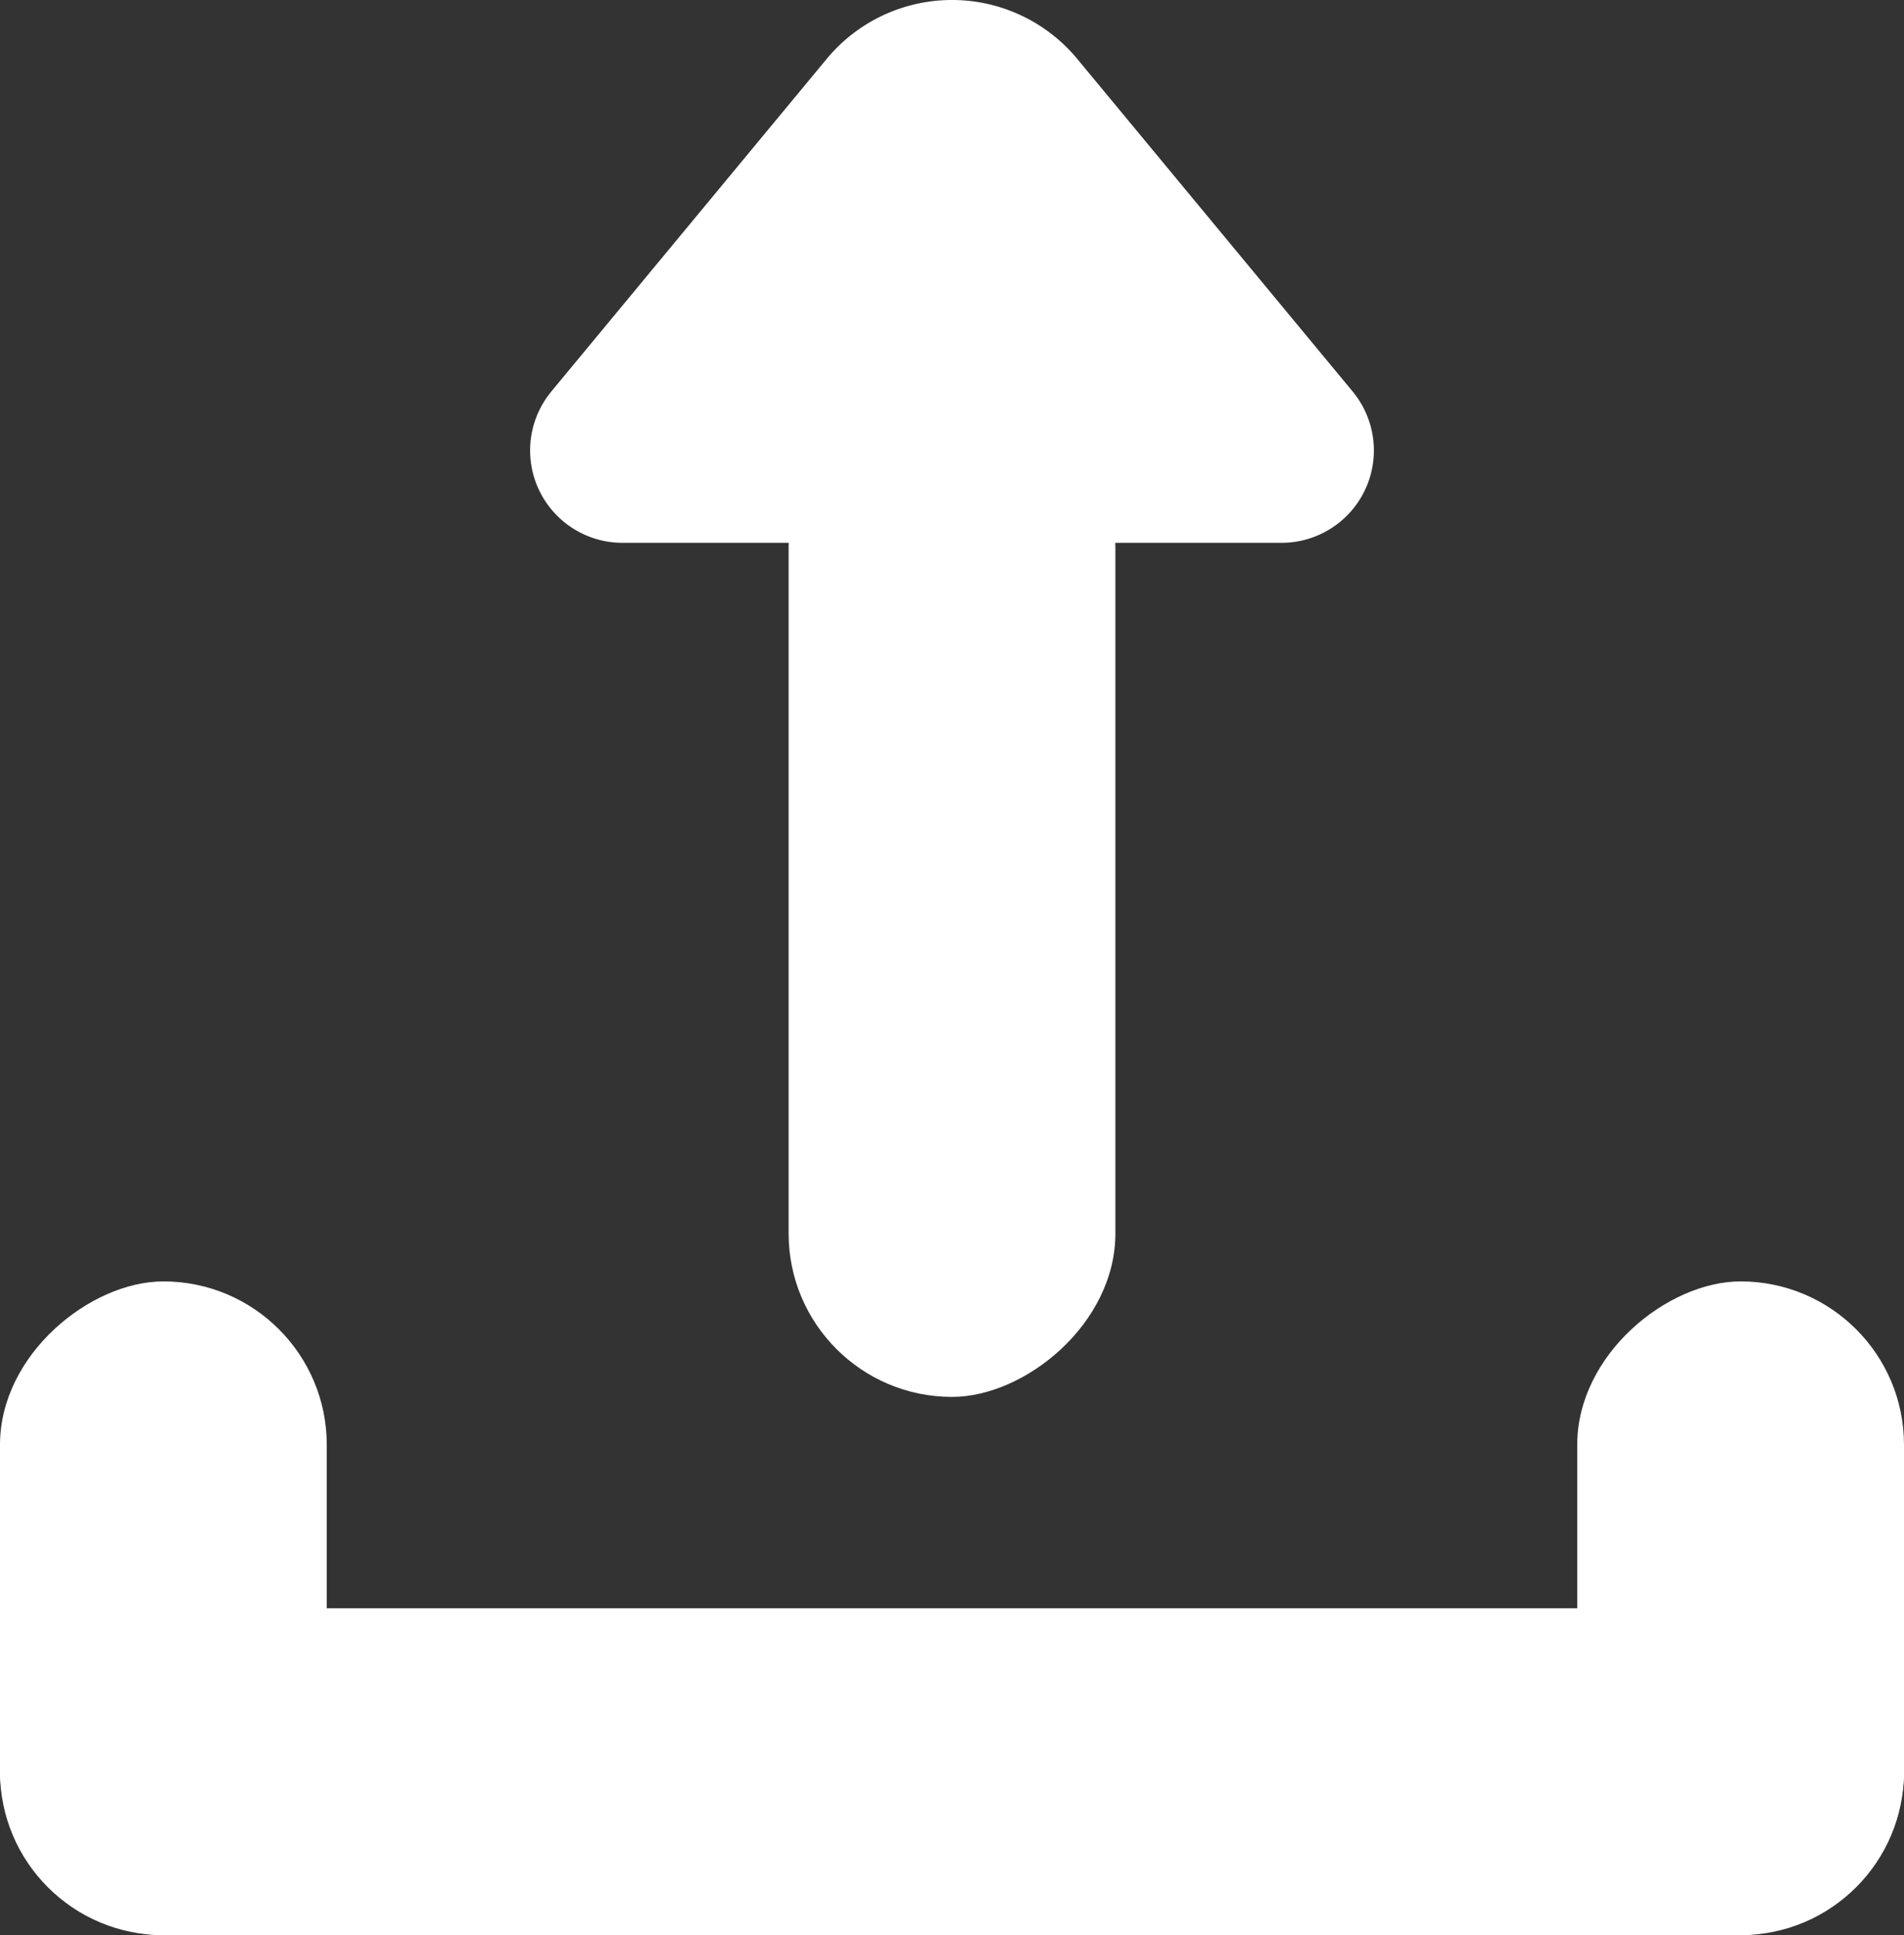 <?xml version="1.0" encoding="UTF-8" standalone="no"?>
<!-- Created with Inkscape (http://www.inkscape.org/) -->

<svg
   width="38.468mm"
   height="39.086mm"
   viewBox="0 0 38.468 39.086"
   version="1.1"
   id="svg1"
   inkscape:version="1.3 (0e150ed6c4, 2023-07-21)"
   sodipodi:docname="Icons.svg"
   xmlns:inkscape="http://www.inkscape.org/namespaces/inkscape"
   xmlns:sodipodi="http://sodipodi.sourceforge.net/DTD/sodipodi-0.dtd"
   xmlns="http://www.w3.org/2000/svg"
   xmlns:svg="http://www.w3.org/2000/svg">
  <rect x="0" y="0" width="38.468" height="39.086" fill="#333333" stroke="none"/>
  <sodipodi:namedview
     id="namedview1"
     pagecolor="#505050"
     bordercolor="#eeeeee"
     borderopacity="1"
     inkscape:showpageshadow="0"
     inkscape:pageopacity="0"
     inkscape:pagecheckerboard="0"
     inkscape:deskcolor="#d1d1d1"
     inkscape:document-units="mm"
     inkscape:zoom="1.0936111"
     inkscape:cx="382.21996"
     inkscape:cy="69.95174"
     inkscape:window-width="1842"
     inkscape:window-height="1051"
     inkscape:window-x="69"
     inkscape:window-y="-9"
     inkscape:window-maximized="1"
     inkscape:current-layer="layer1" />
  <defs
     id="defs1">
    <inkscape:path-effect
       effect="fillet_chamfer"
       id="path-effect11"
       is_visible="true"
       lpeversion="1"
       nodesatellites_param="F,0,0,1,0,3.969,0,1 @ F,0,0,1,0,3.969,0,1 @ F,0,0,1,0,3.969,0,1"
       radius="15"
       unit="px"
       method="auto"
       mode="F"
       chamfer_steps="1"
       flexible="false"
       use_knot_distance="true"
       apply_no_radius="true"
       apply_with_radius="true"
       only_selected="false"
       hide_knots="false" />
  </defs>
  <g
     inkscape:label="Layer 1"
     inkscape:groupmode="layer"
     id="layer1"
     transform="translate(-15.555,63.511)">
    <rect
       style="fill:#ffffff;fill-opacity:1;stroke:none;stroke-width:0.729;stroke-linecap:round;stroke-linejoin:round;stroke-dasharray:none;stroke-opacity:1;paint-order:markers stroke fill"
       id="rect9"
       width="20.459"
       height="6.602"
       x="35.296"
       y="31.488"
       ry="3.301"
       transform="rotate(-90)"
       inkscape:export-filename="rect9.svg"
       inkscape:export-xdpi="96"
       inkscape:export-ydpi="96" />
    <path
       style="fill:#ffffff;fill-opacity:1;stroke:none;stroke-width:0.265;stroke-linecap:butt;stroke-linejoin:miter;stroke-dasharray:none;stroke-opacity:1"
       d="m -281.386,131.426 5.563,-6.717 a 3.287,3.287 180 0 1 5.063,0 l 5.563,6.717 a 1.866,1.866 115.184 0 1 -1.437,3.057 h -13.314 a 1.866,1.866 64.816 0 1 -1.437,-3.057 z"
       id="path11"
       inkscape:path-effect="#path-effect11"
       inkscape:original-d="m -283.91744,134.48294 10.62567,-12.83005 10.62567,12.83005 z"
       transform="translate(308.08,-187.03)" />
    <rect
       style="fill:#ffffff;fill-opacity:1;stroke:none;stroke-width:0.586;stroke-linecap:round;stroke-linejoin:round;stroke-dasharray:none;stroke-opacity:1;paint-order:markers stroke fill"
       id="rect11"
       width="13.204"
       height="6.602"
       x="24.425"
       y="15.555"
       ry="3.301"
       transform="rotate(-90)" />
    <rect
       style="fill:#ffffff;fill-opacity:1;stroke:none;stroke-width:1;stroke-linecap:round;stroke-linejoin:round;stroke-dasharray:none;stroke-opacity:1;paint-order:markers stroke fill"
       id="rect13"
       width="38.468"
       height="6.602"
       x="15.555"
       y="-31.027"
       ry="3.301" />
    <rect
       style="fill:#ffffff;fill-opacity:1;stroke:none;stroke-width:0.586;stroke-linecap:round;stroke-linejoin:round;stroke-dasharray:none;stroke-opacity:1;paint-order:markers stroke fill"
       id="rect14"
       width="13.204"
       height="6.602"
       x="24.425"
       y="47.421"
       ry="3.301"
       transform="rotate(-90)" />
  </g>
</svg>
